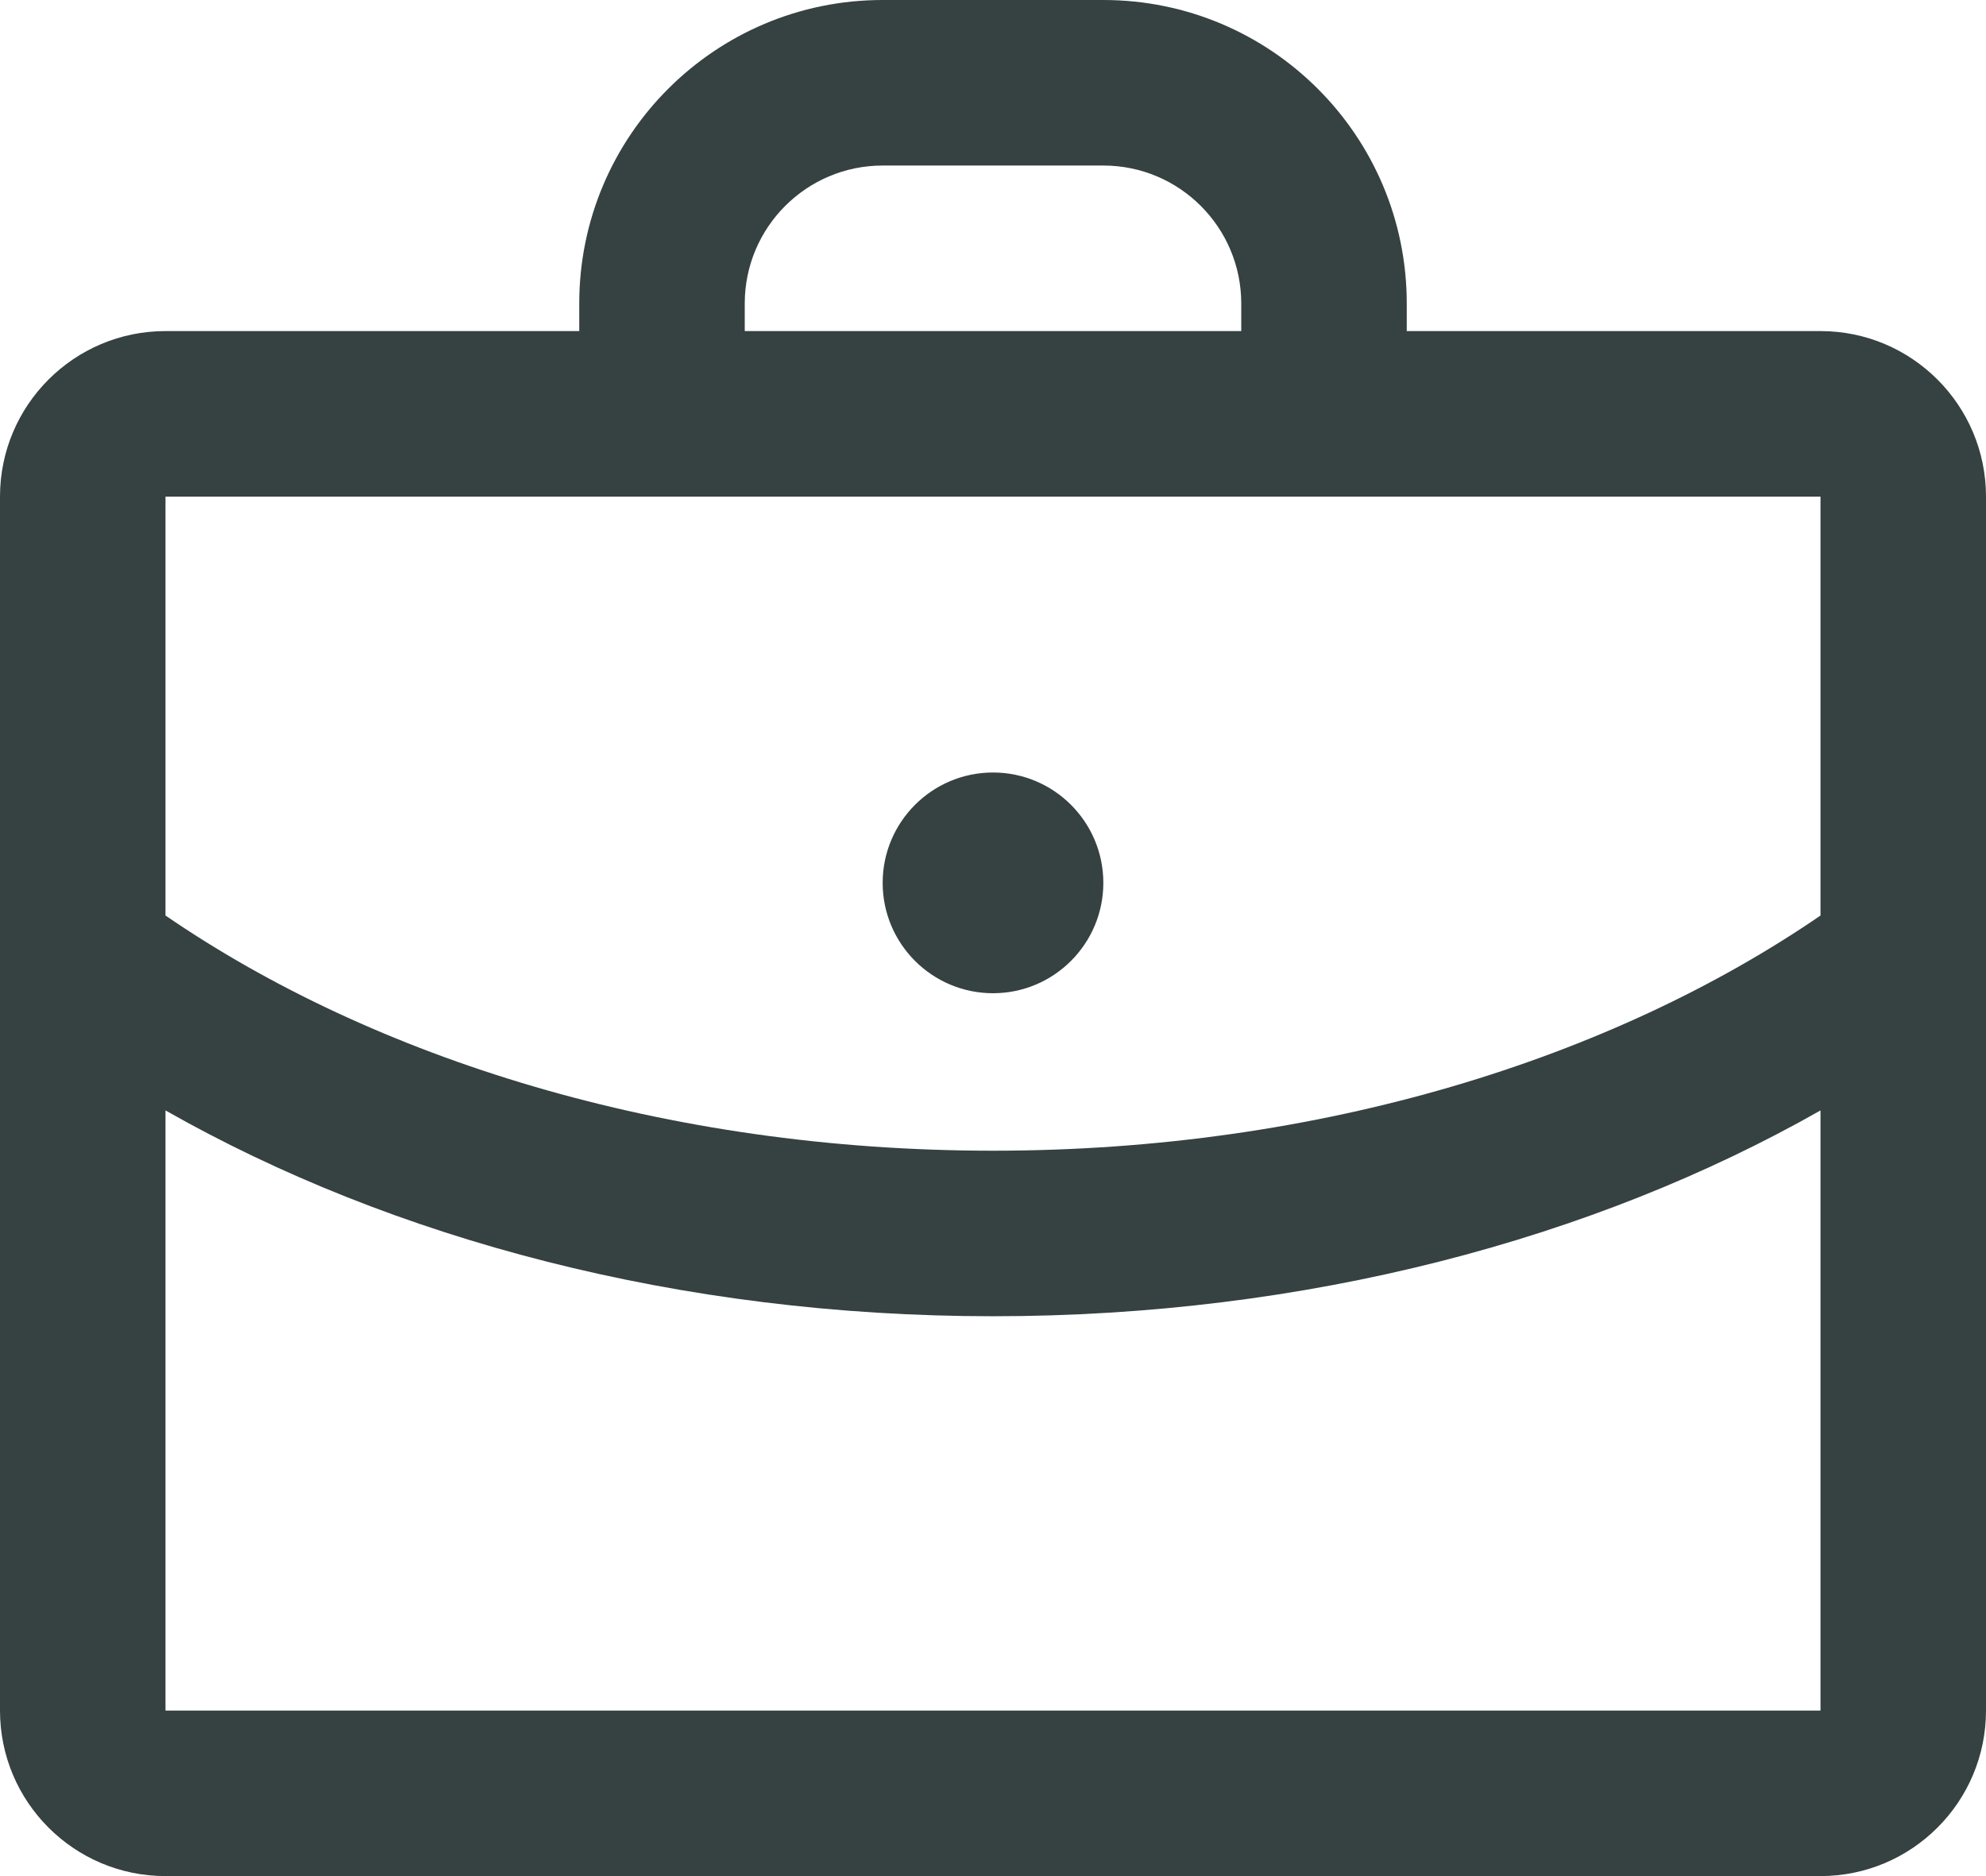 <svg width="18" height="17" viewBox="0 0 18 17" fill="none" xmlns="http://www.w3.org/2000/svg">
<path d="M9 9C9.552 9 10 8.552 10 8C10 7.448 9.552 7 9 7C8.448 7 8 7.448 8 8C8 8.552 8.448 9 9 9Z" fill="#364141"/>
<path fill-rule="evenodd" clip-rule="evenodd" d="M5.25 3V2.75C5.25 1.231 6.481 0 8 0H10C11.519 0 12.75 1.231 12.75 2.75V3H16.5C17.328 3 18 3.672 18 4.5V15.5C18 16.328 17.328 17 16.5 17H1.5C0.672 17 0 16.328 0 15.5V4.5C0 3.672 0.672 3 1.5 3H5.25ZM6.75 2.75C6.75 2.06 7.31 1.5 8 1.5H10C10.69 1.5 11.25 2.06 11.25 2.75V3H6.75V2.75ZM16.5 4.5V8.296C14.617 9.587 11.977 10.427 9 10.427C6.023 10.427 3.383 9.587 1.5 8.296L1.5 4.5H16.5ZM1.5 15.5L1.5 10.062C3.554 11.229 6.162 11.927 9 11.927C11.838 11.927 14.446 11.229 16.5 10.062V15.5H1.5Z" fill="#364141"/>
</svg>
